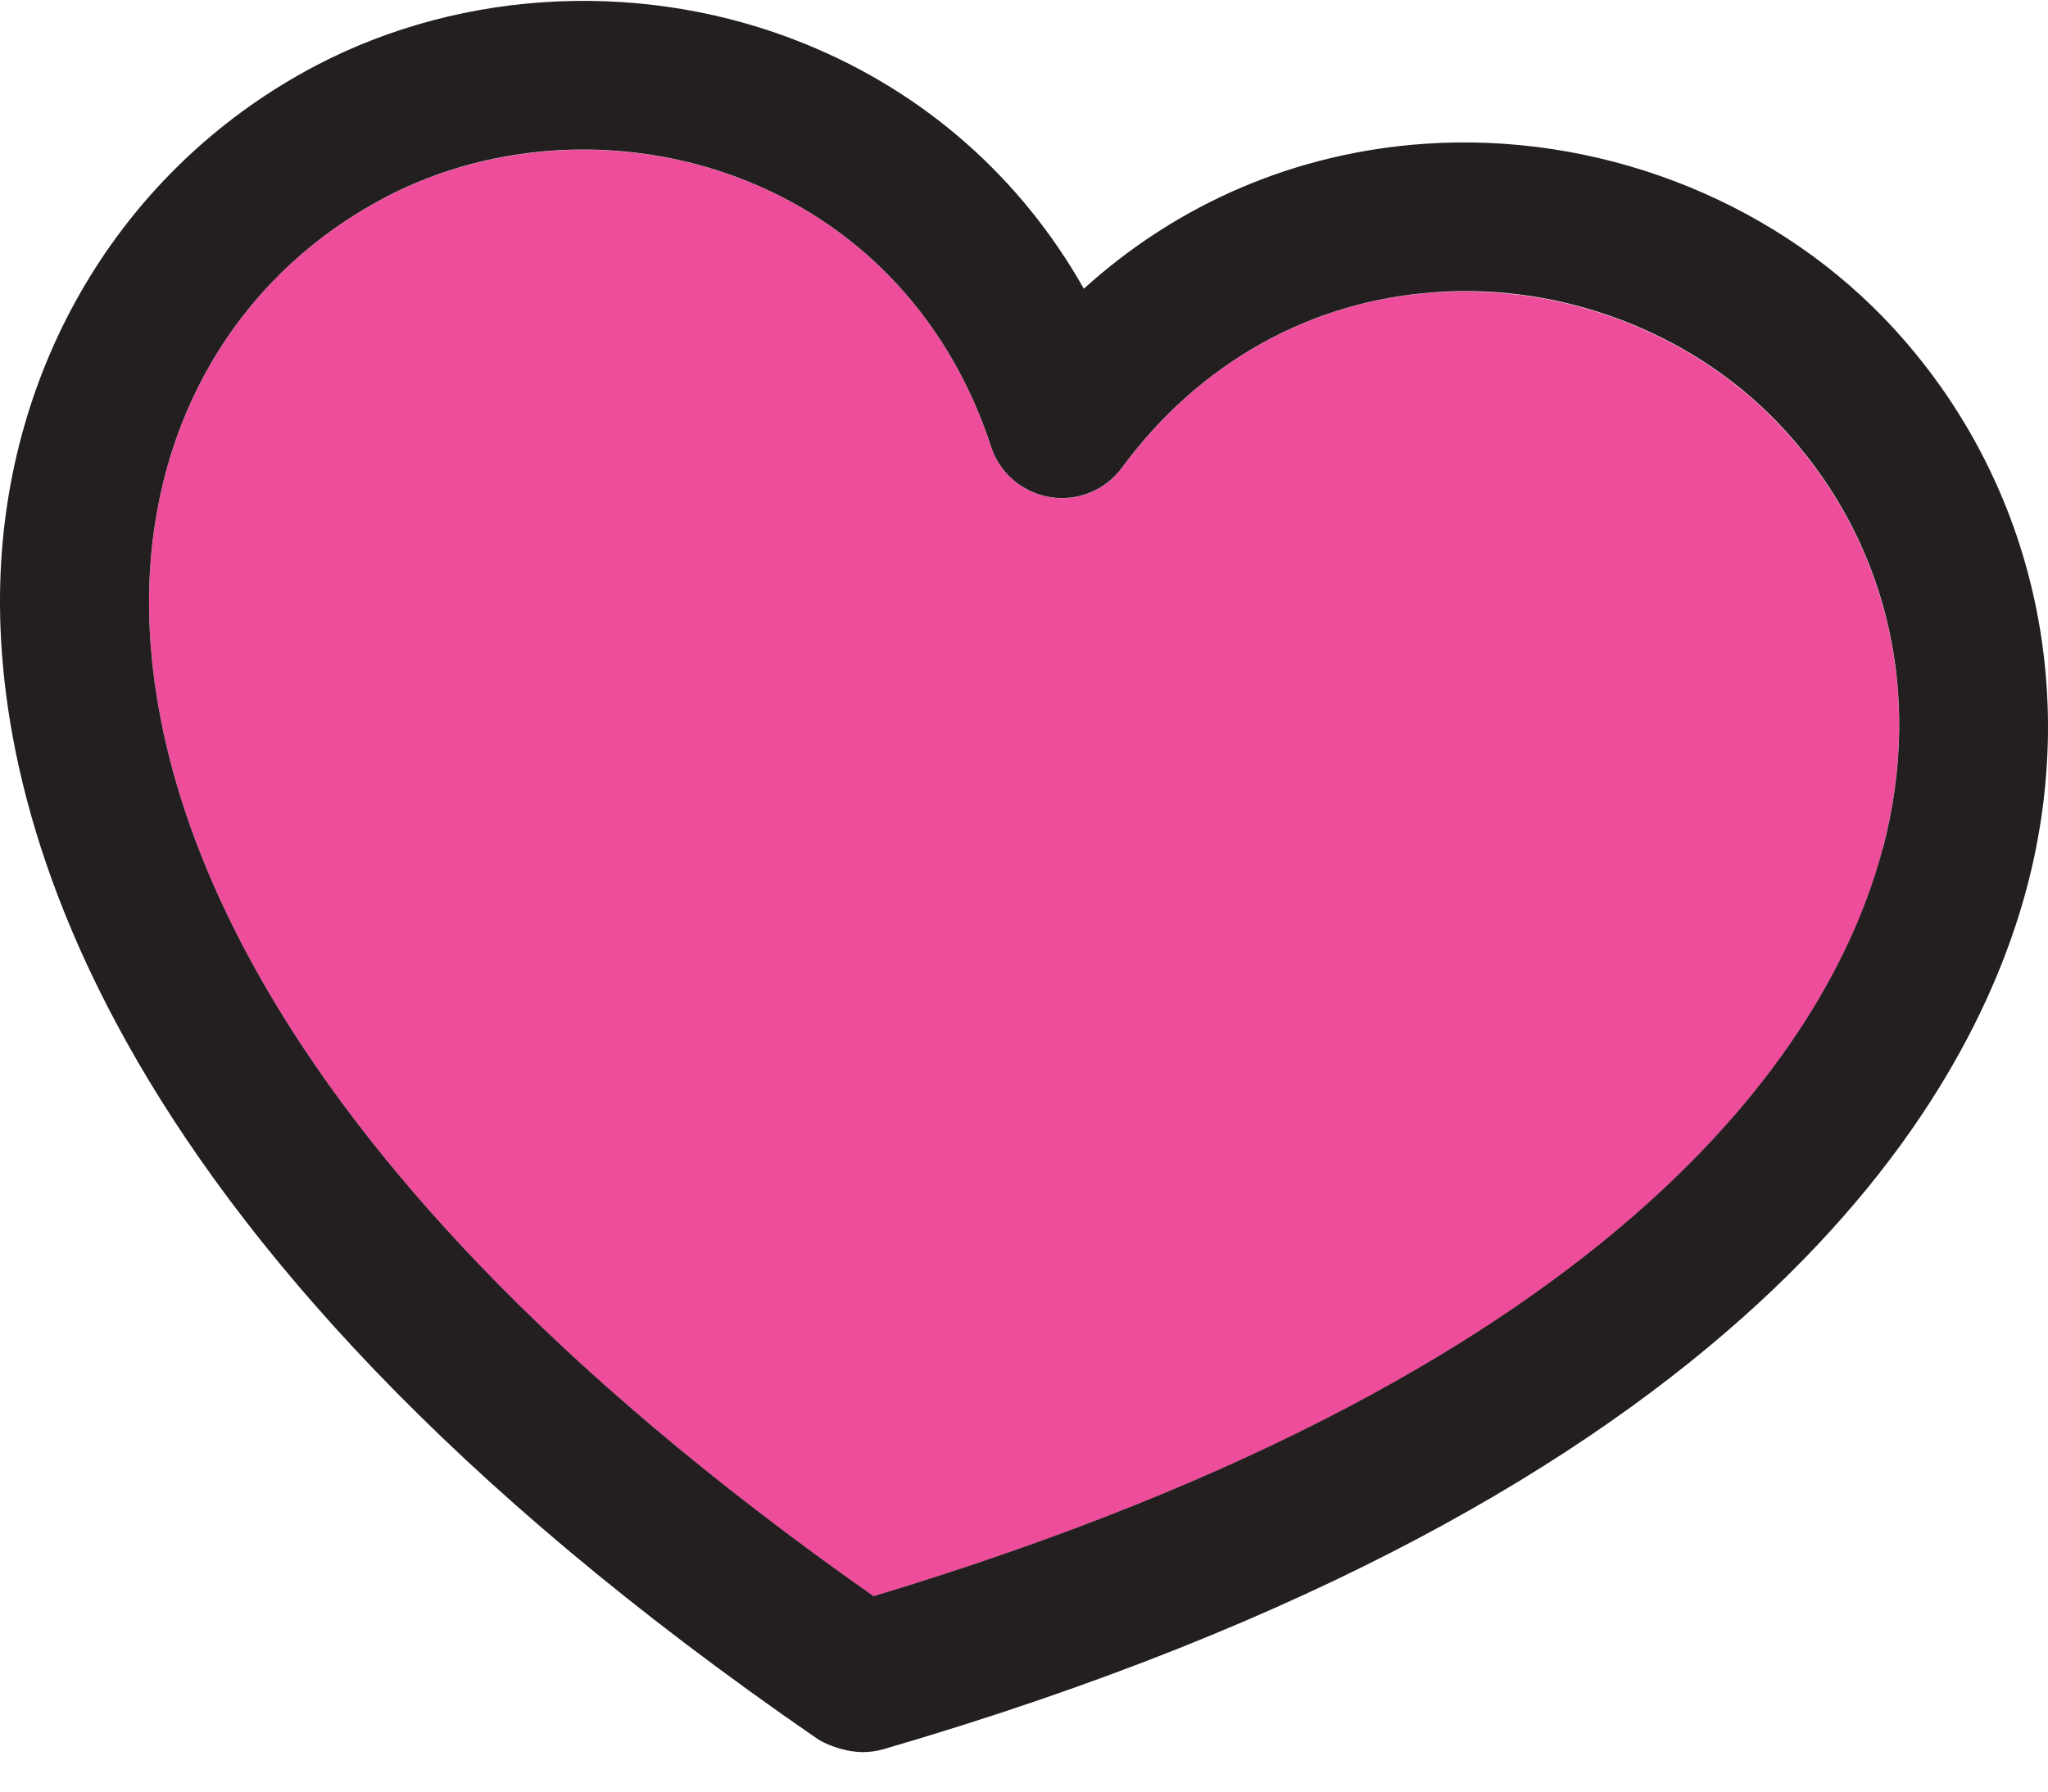 <svg width="32" height="28" viewBox="0 0 32 28" fill="none" xmlns="http://www.w3.org/2000/svg">
<path d="M22.432 4.569C20.475 4.7 18.734 5.676 17.531 7.312C17.273 7.663 16.839 7.842 16.407 7.771C15.975 7.701 15.619 7.396 15.485 6.981C14.858 5.052 13.516 3.583 11.703 2.844C10.877 2.506 9.992 2.34 9.112 2.34C8.036 2.34 6.963 2.591 6.015 3.088C3.833 4.236 2.496 6.361 2.344 8.921C2.17 11.84 3.423 17.769 13.65 24.948C25.616 21.337 28.666 16.101 29.415 13.276C30.071 10.798 29.466 8.36 27.753 6.587C26.402 5.191 24.403 4.433 22.43 4.571L22.432 4.569Z" fill="#EE4D9B"/>
<path d="M29.431 4.965C27.608 3.081 24.933 2.068 22.275 2.246C20.257 2.382 18.413 3.173 16.935 4.512C15.954 2.778 14.455 1.45 12.585 0.688C10.116 -0.319 7.259 -0.192 4.934 1.026C2.055 2.539 0.218 5.439 0.018 8.782C-0.188 12.229 1.194 19.202 12.756 27.165C12.897 27.264 13.124 27.339 13.293 27.367C13.357 27.376 13.42 27.383 13.481 27.383C13.591 27.383 13.701 27.367 13.807 27.337C27.284 23.402 30.782 17.215 31.669 13.876C32.528 10.638 31.692 7.309 29.433 4.967L29.431 4.965ZM29.414 13.273C28.663 16.098 25.613 21.335 13.65 24.946C3.42 17.764 2.17 11.835 2.343 8.919C2.496 6.359 3.836 4.233 6.015 3.086C6.963 2.588 8.033 2.337 9.112 2.337C9.992 2.337 10.877 2.504 11.703 2.842C13.516 3.581 14.858 5.052 15.485 6.978C15.618 7.393 15.975 7.698 16.407 7.769C16.838 7.839 17.273 7.661 17.531 7.309C18.734 5.674 20.475 4.698 22.432 4.566C24.403 4.425 26.404 5.186 27.756 6.582C29.468 8.355 30.073 10.793 29.417 13.271L29.414 13.273Z" fill="#231F20"/>
</svg>
